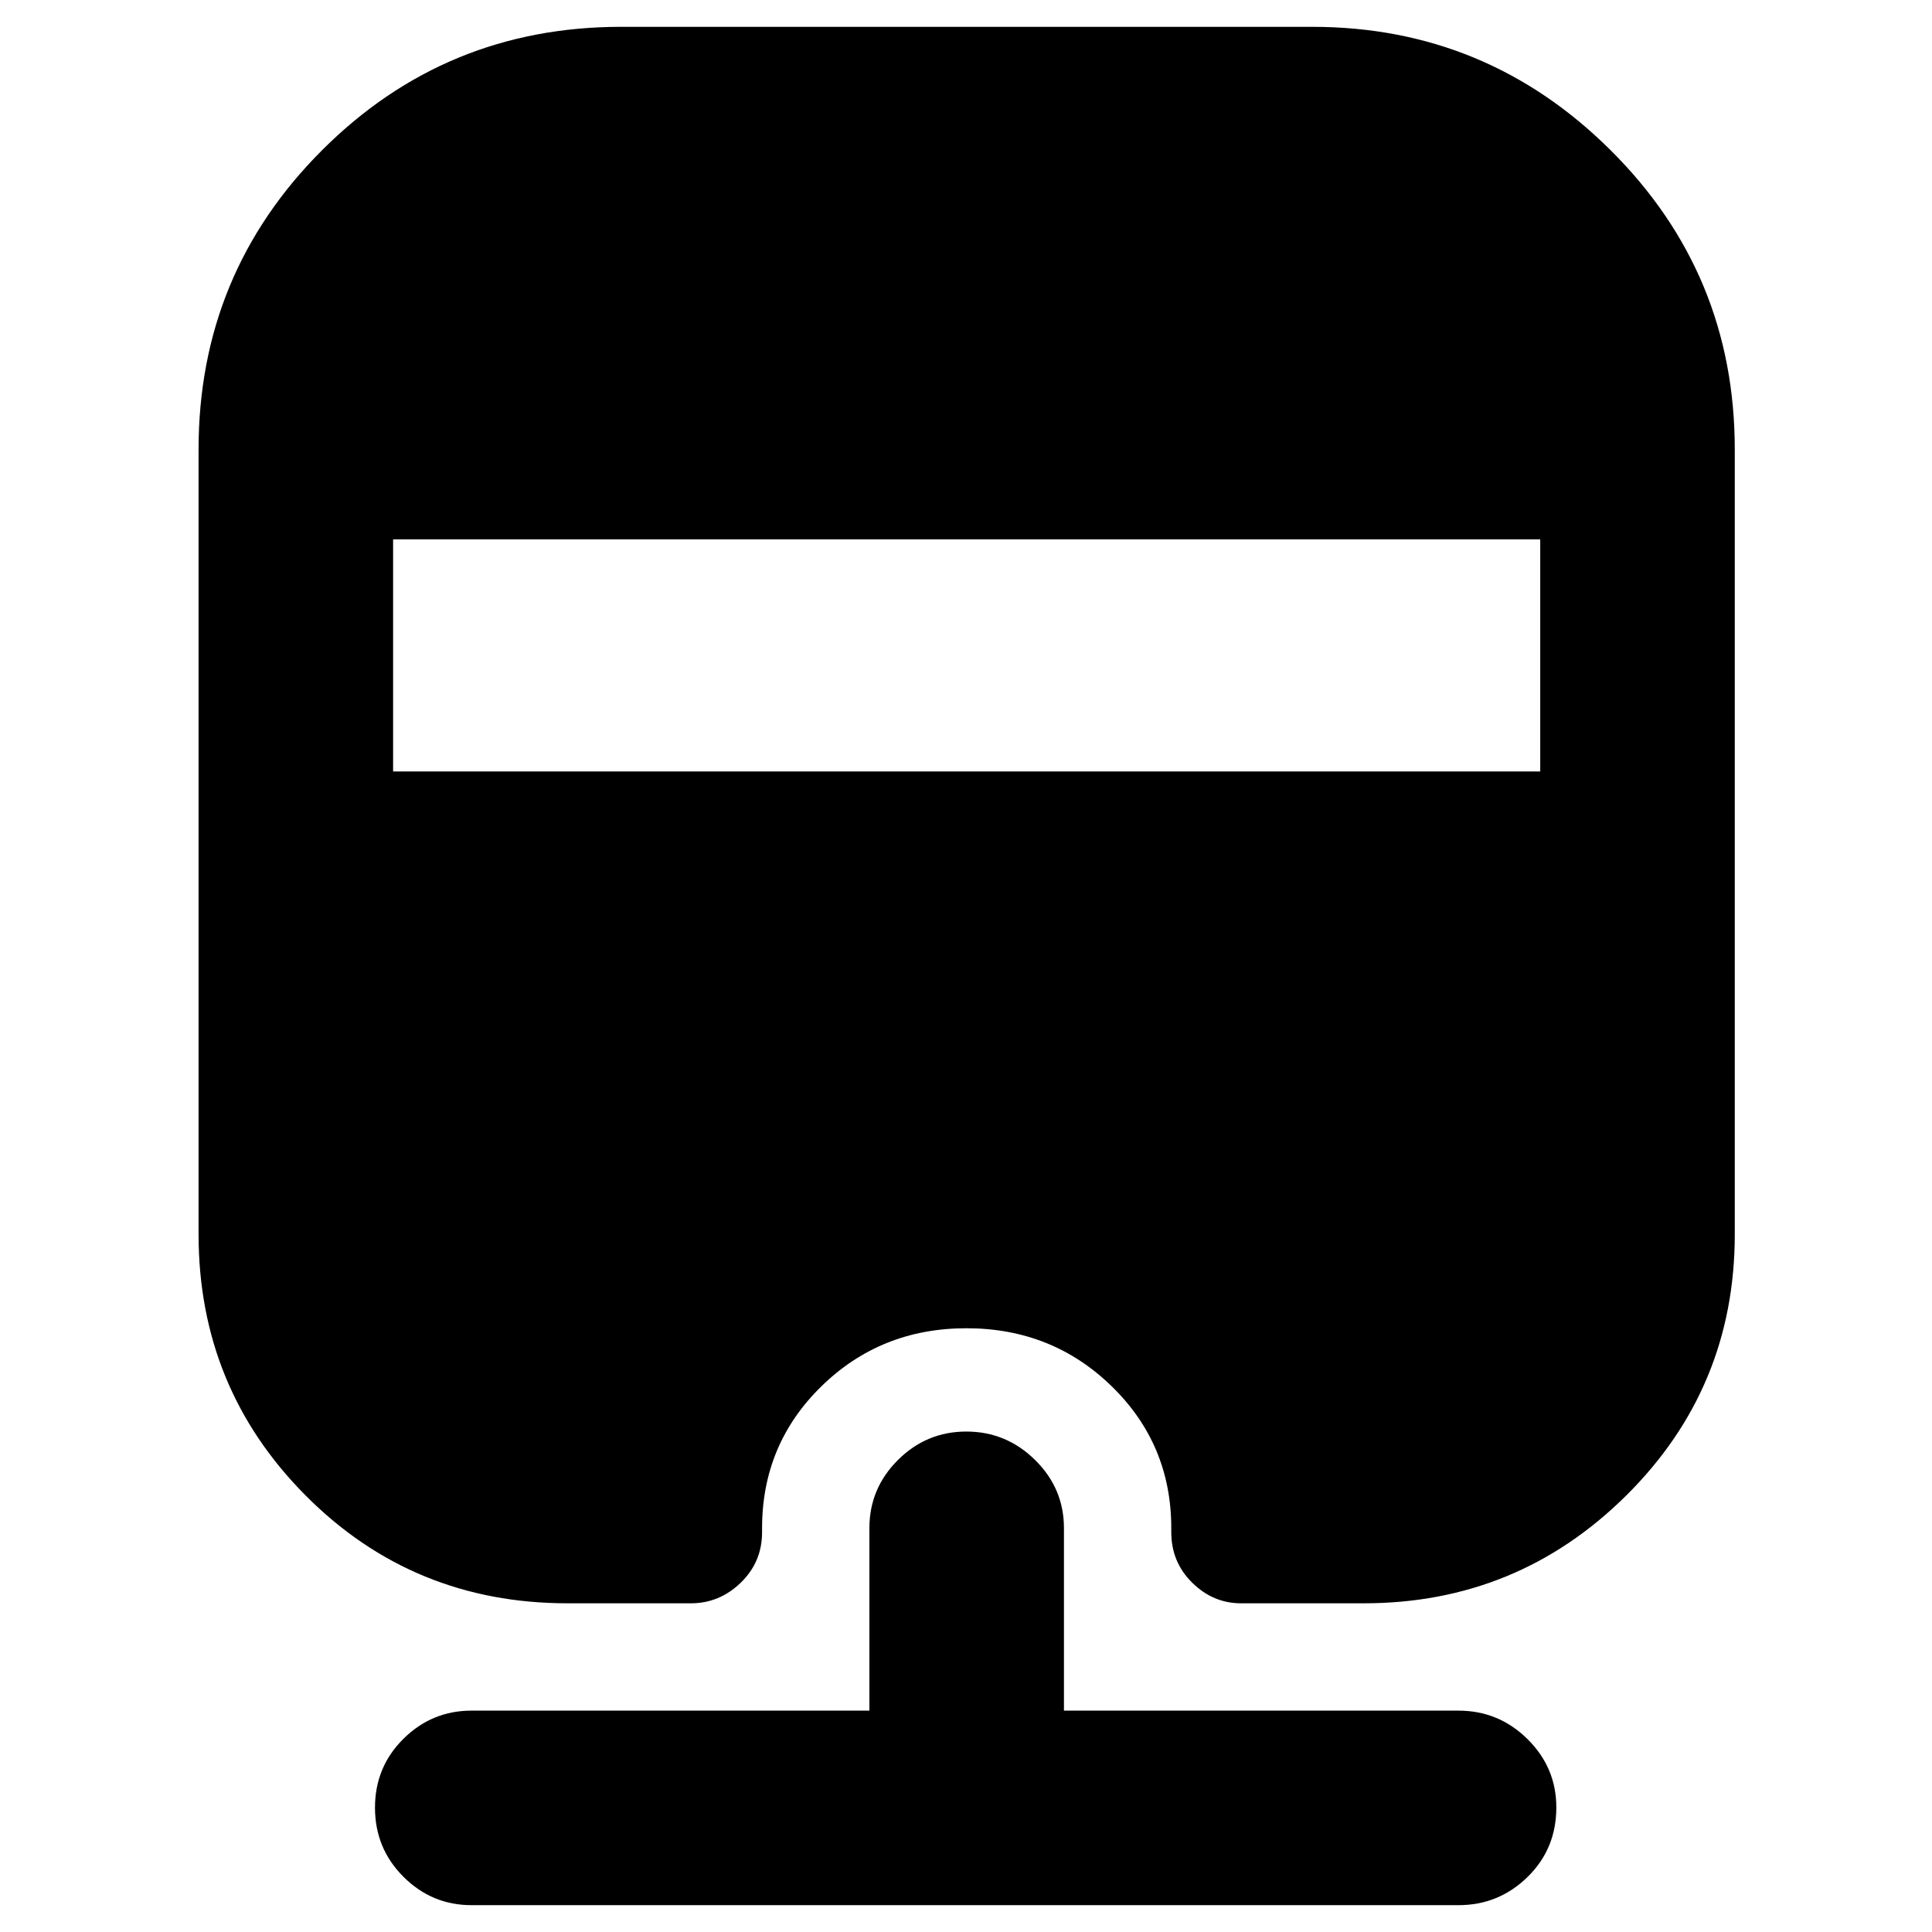 <svg xmlns="http://www.w3.org/2000/svg" height="40" viewBox="0 -960 960 960" width="40"><path d="M234.33-13.33q-19.75 0-33.87-14.12-14.13-14.12-14.13-34.33 0-20.22 14.13-34.22 14.12-14 33.87-14H432v-90.67q0-19.75 14.18-33.87 14.17-14.13 34-14.13 19.82 0 34.15 14.13 14.34 14.12 14.34 33.87V-110h196q20.03 0 34.35 14.16 14.31 14.16 14.31 33.96 0 20.55-14.31 34.55-14.32 14-34.35 14H234.33Zm74.34-933.34H652q86.67 0 148.33 61.34Q862-824 862-736.67v390q0 76.34-54 129.84t-130.33 53.5h-61q-13.89 0-24.28-10.25T582-198.67v-2q0-41.66-29.61-70.5Q522.78-300 480.22-300q-42.55 0-72.05 28.83-29.5 28.84-29.5 70.5v2q0 14.84-10.59 25.09-10.58 10.25-24.75 10.25H282q-76.81 0-130.07-53.5-53.26-53.5-53.26-129.84v-390q0-87.33 61.33-148.66 61.33-61.34 148.67-61.34ZM195.33-692v115.33h570V-692h-570Z"/></svg>